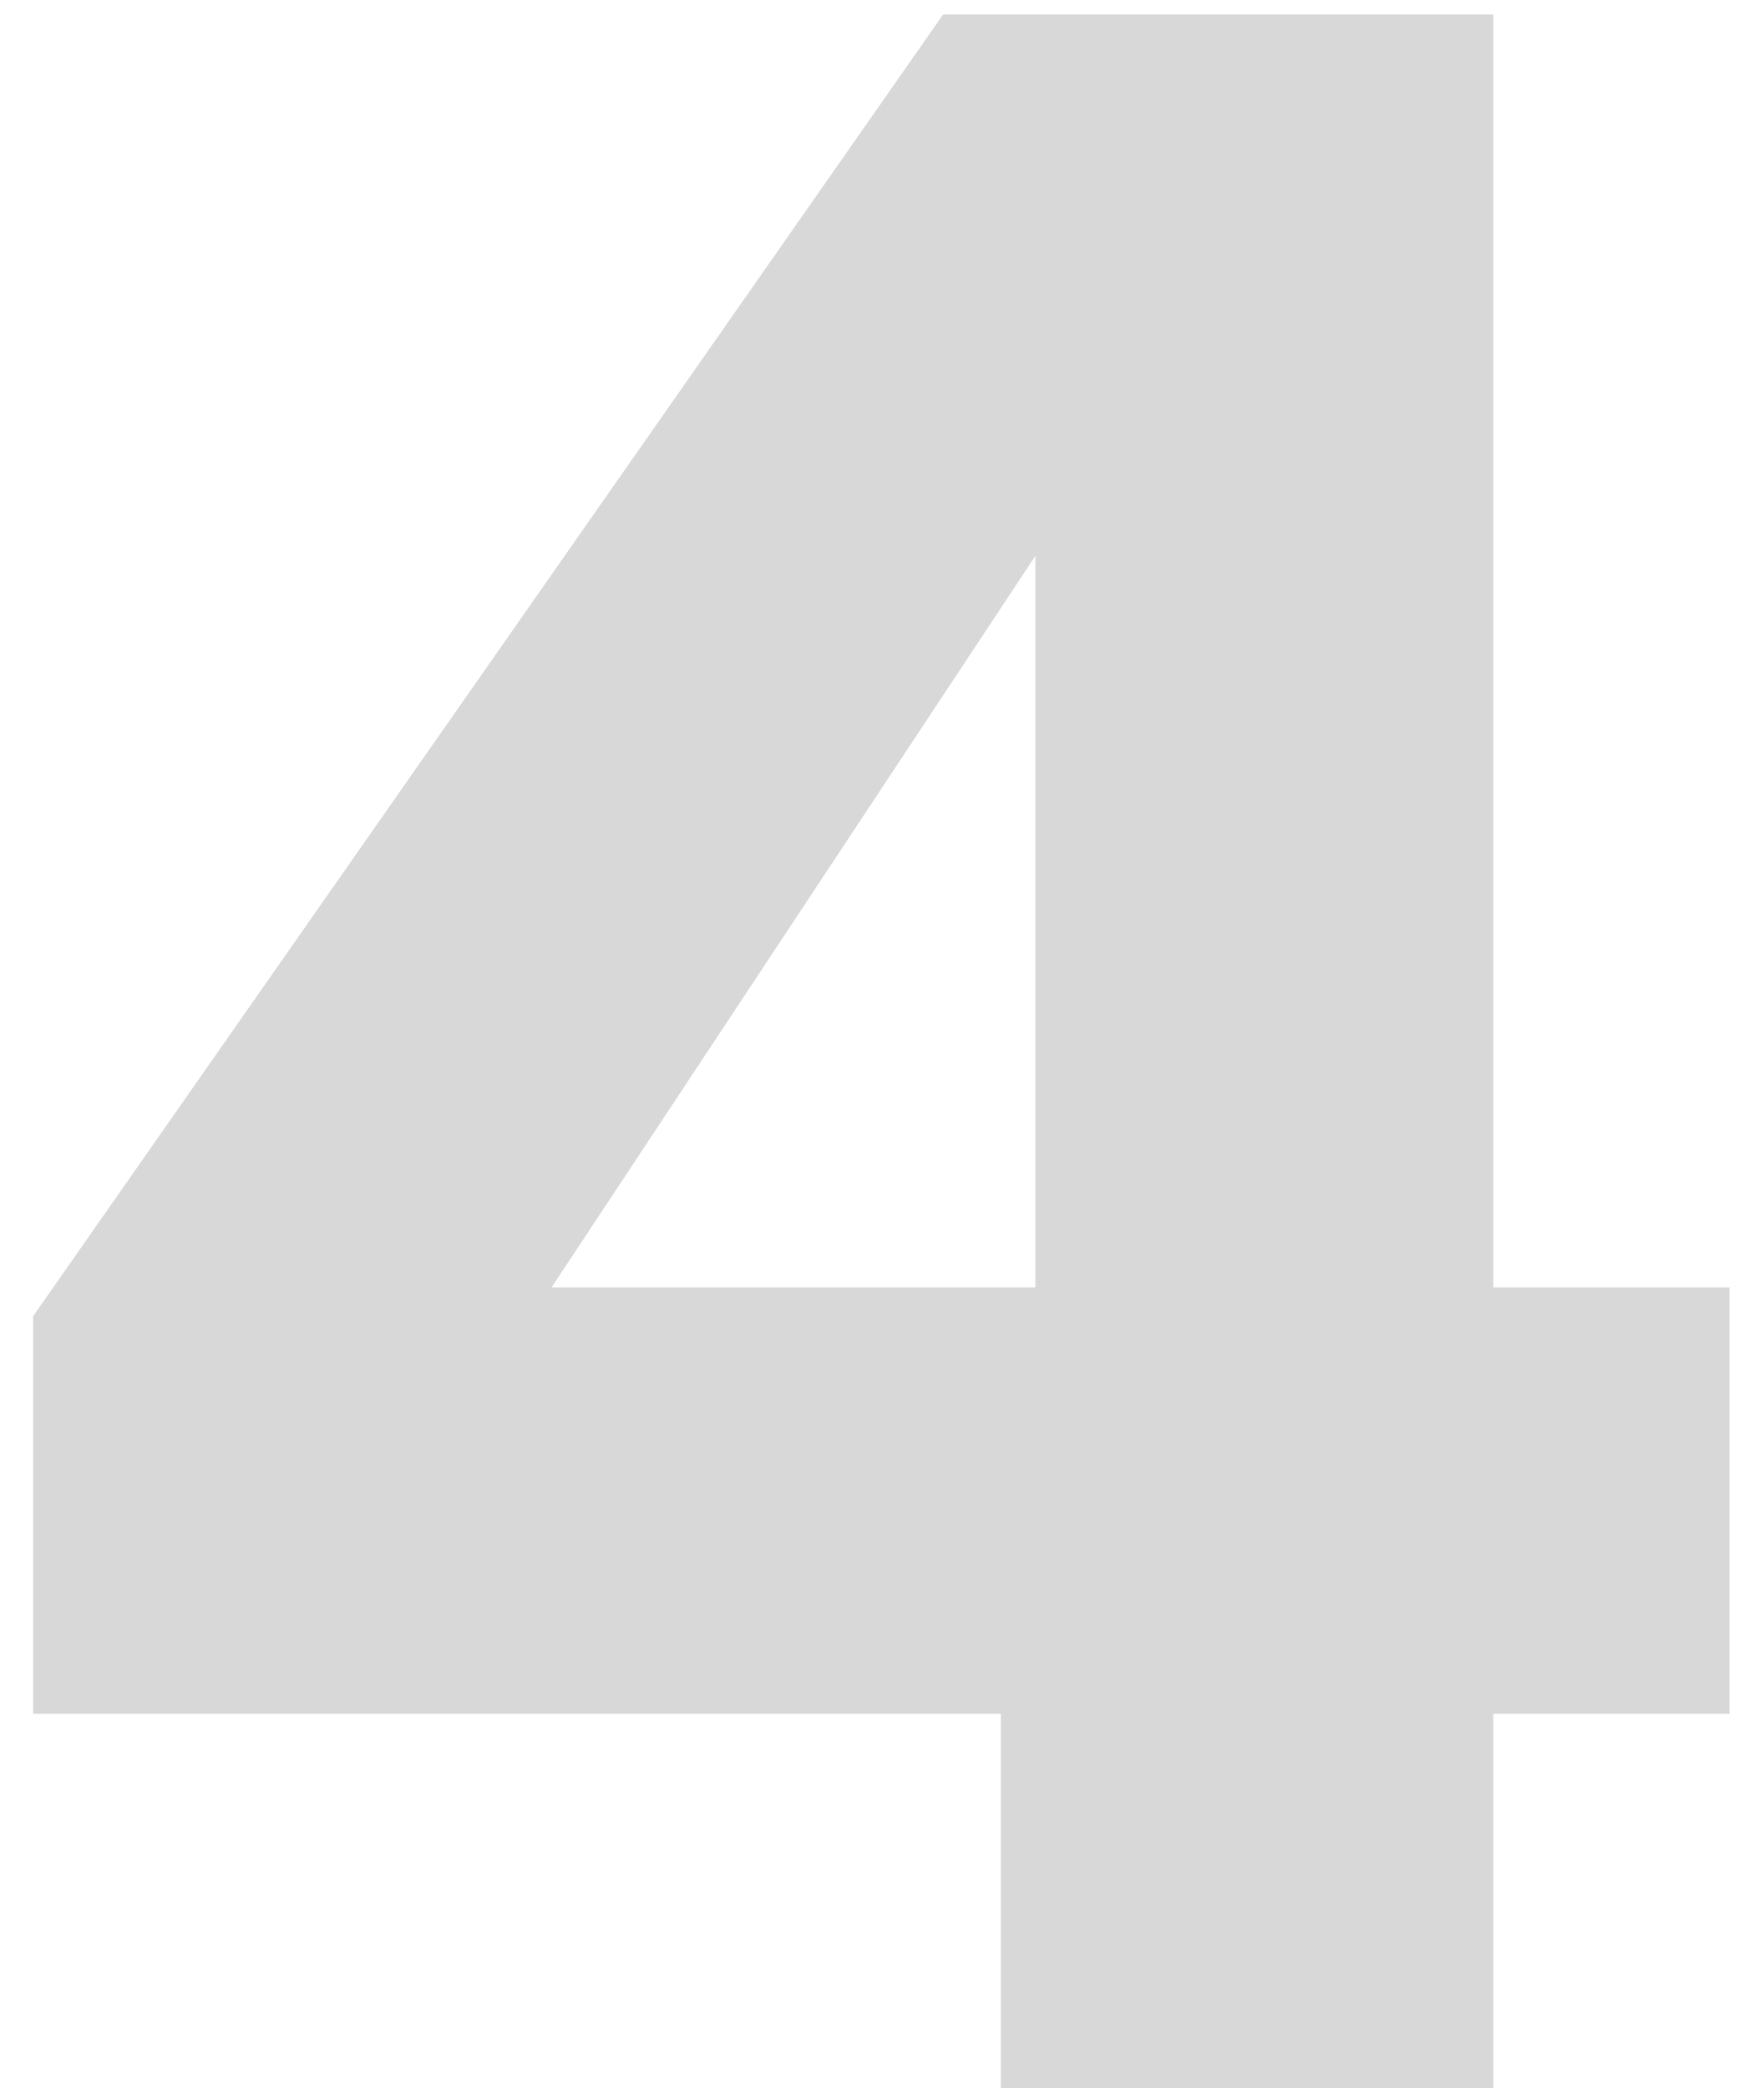 <svg width="49" height="58" viewBox="0 0 49 58" fill="none" xmlns="http://www.w3.org/2000/svg">
<path opacity="0.3" d="M0.92 47.6V36.56L26.2 0.4H41.48V35.76H48.04V47.6H41.48V58H27.8V47.6H0.92ZM28.76 15.44L15.32 35.76H28.76V15.44Z" fill="#7B7B7B"/>
</svg>

